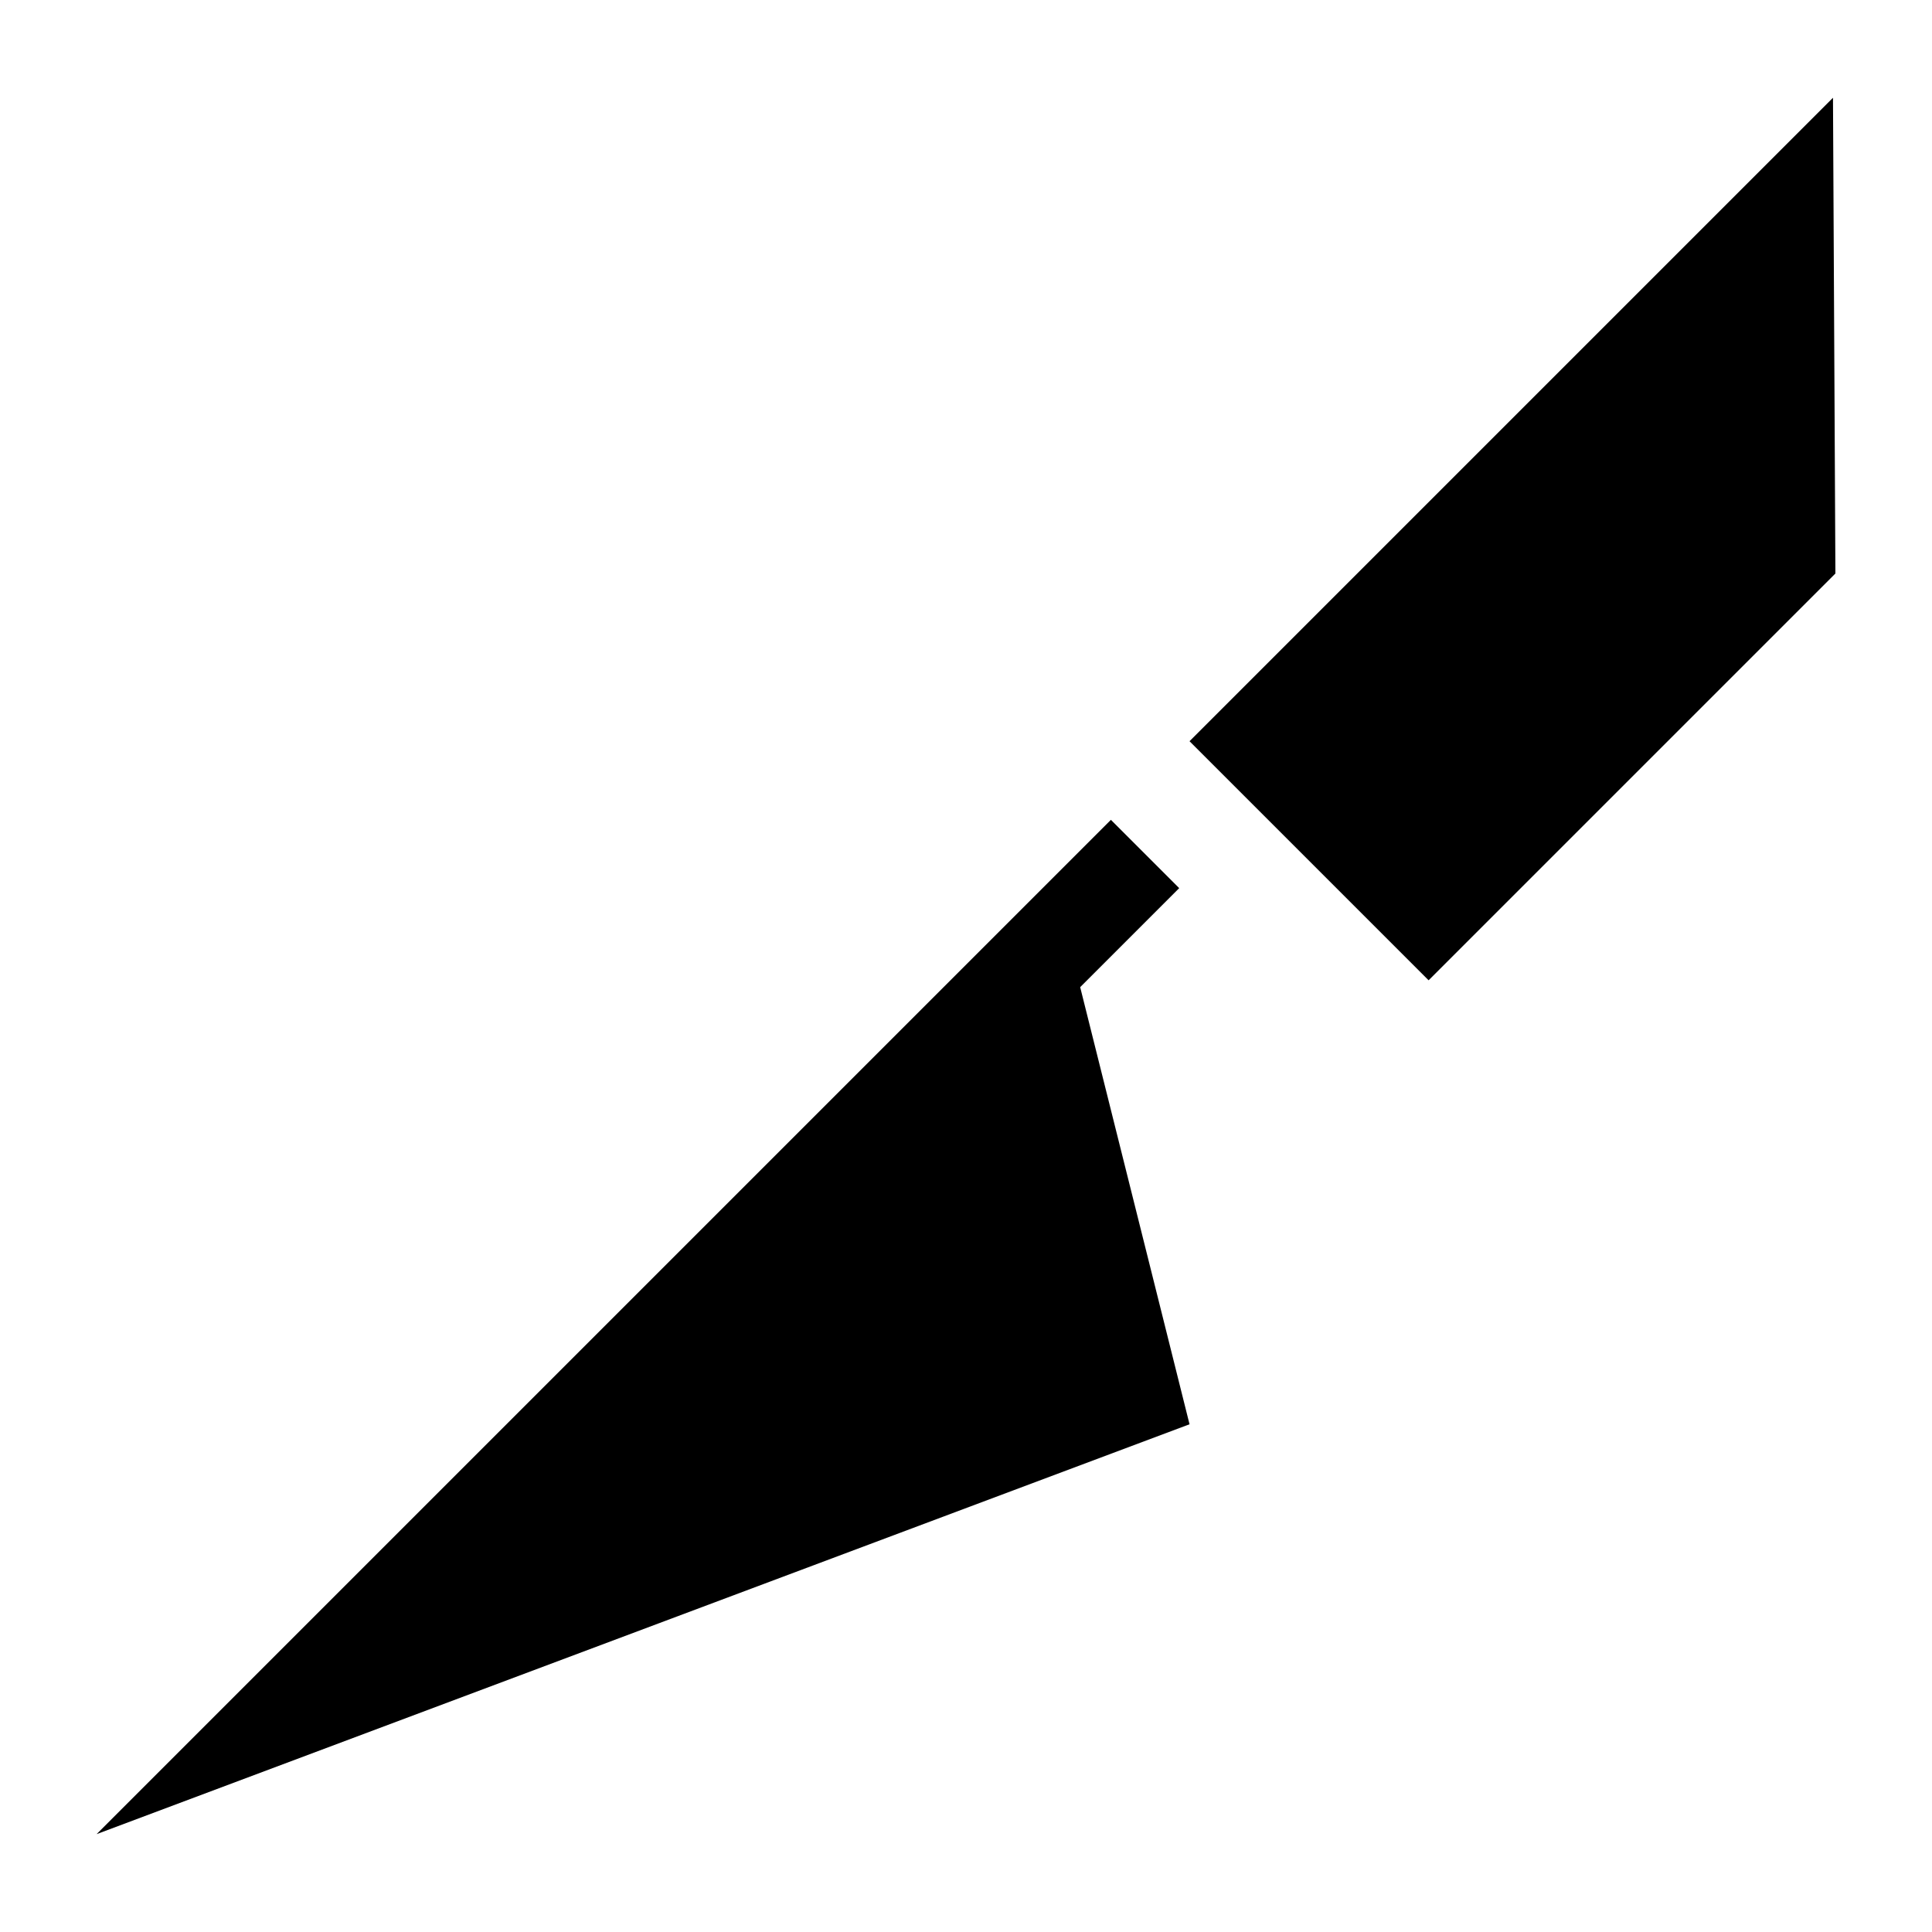 <?xml version="1.0" encoding="UTF-8" standalone="no"?>
<!DOCTYPE svg PUBLIC "-//W3C//DTD SVG 1.1//EN" "http://www.w3.org/Graphics/SVG/1.1/DTD/svg11.dtd">
<svg width="20px" height="20px" version="1.1" xmlns="http://www.w3.org/2000/svg" xmlns:xlink="http://www.w3.org/1999/xlink" xml:space="preserve" xmlns:serif="http://www.serif.com/" style="fill-rule:evenodd;clip-rule:evenodd;stroke-linejoin:round;stroke-miterlimit:2;">
    <rect x="0" y="0" width="20" height="20" style="fill-opacity:0;"/>
    <g transform="matrix(1,0,0,1,-1,-1)">
        <path d="M12.182,11.219L13.008,14.52L13.314,15.744L2,19.987L12.5,9.487L13.207,10.194L12.182,11.219ZM19.975,2.012L13.314,8.673L15.789,11.148L20,6.937L19.975,2.012Z" style="fill:black;"/>
    </g>
</svg>
